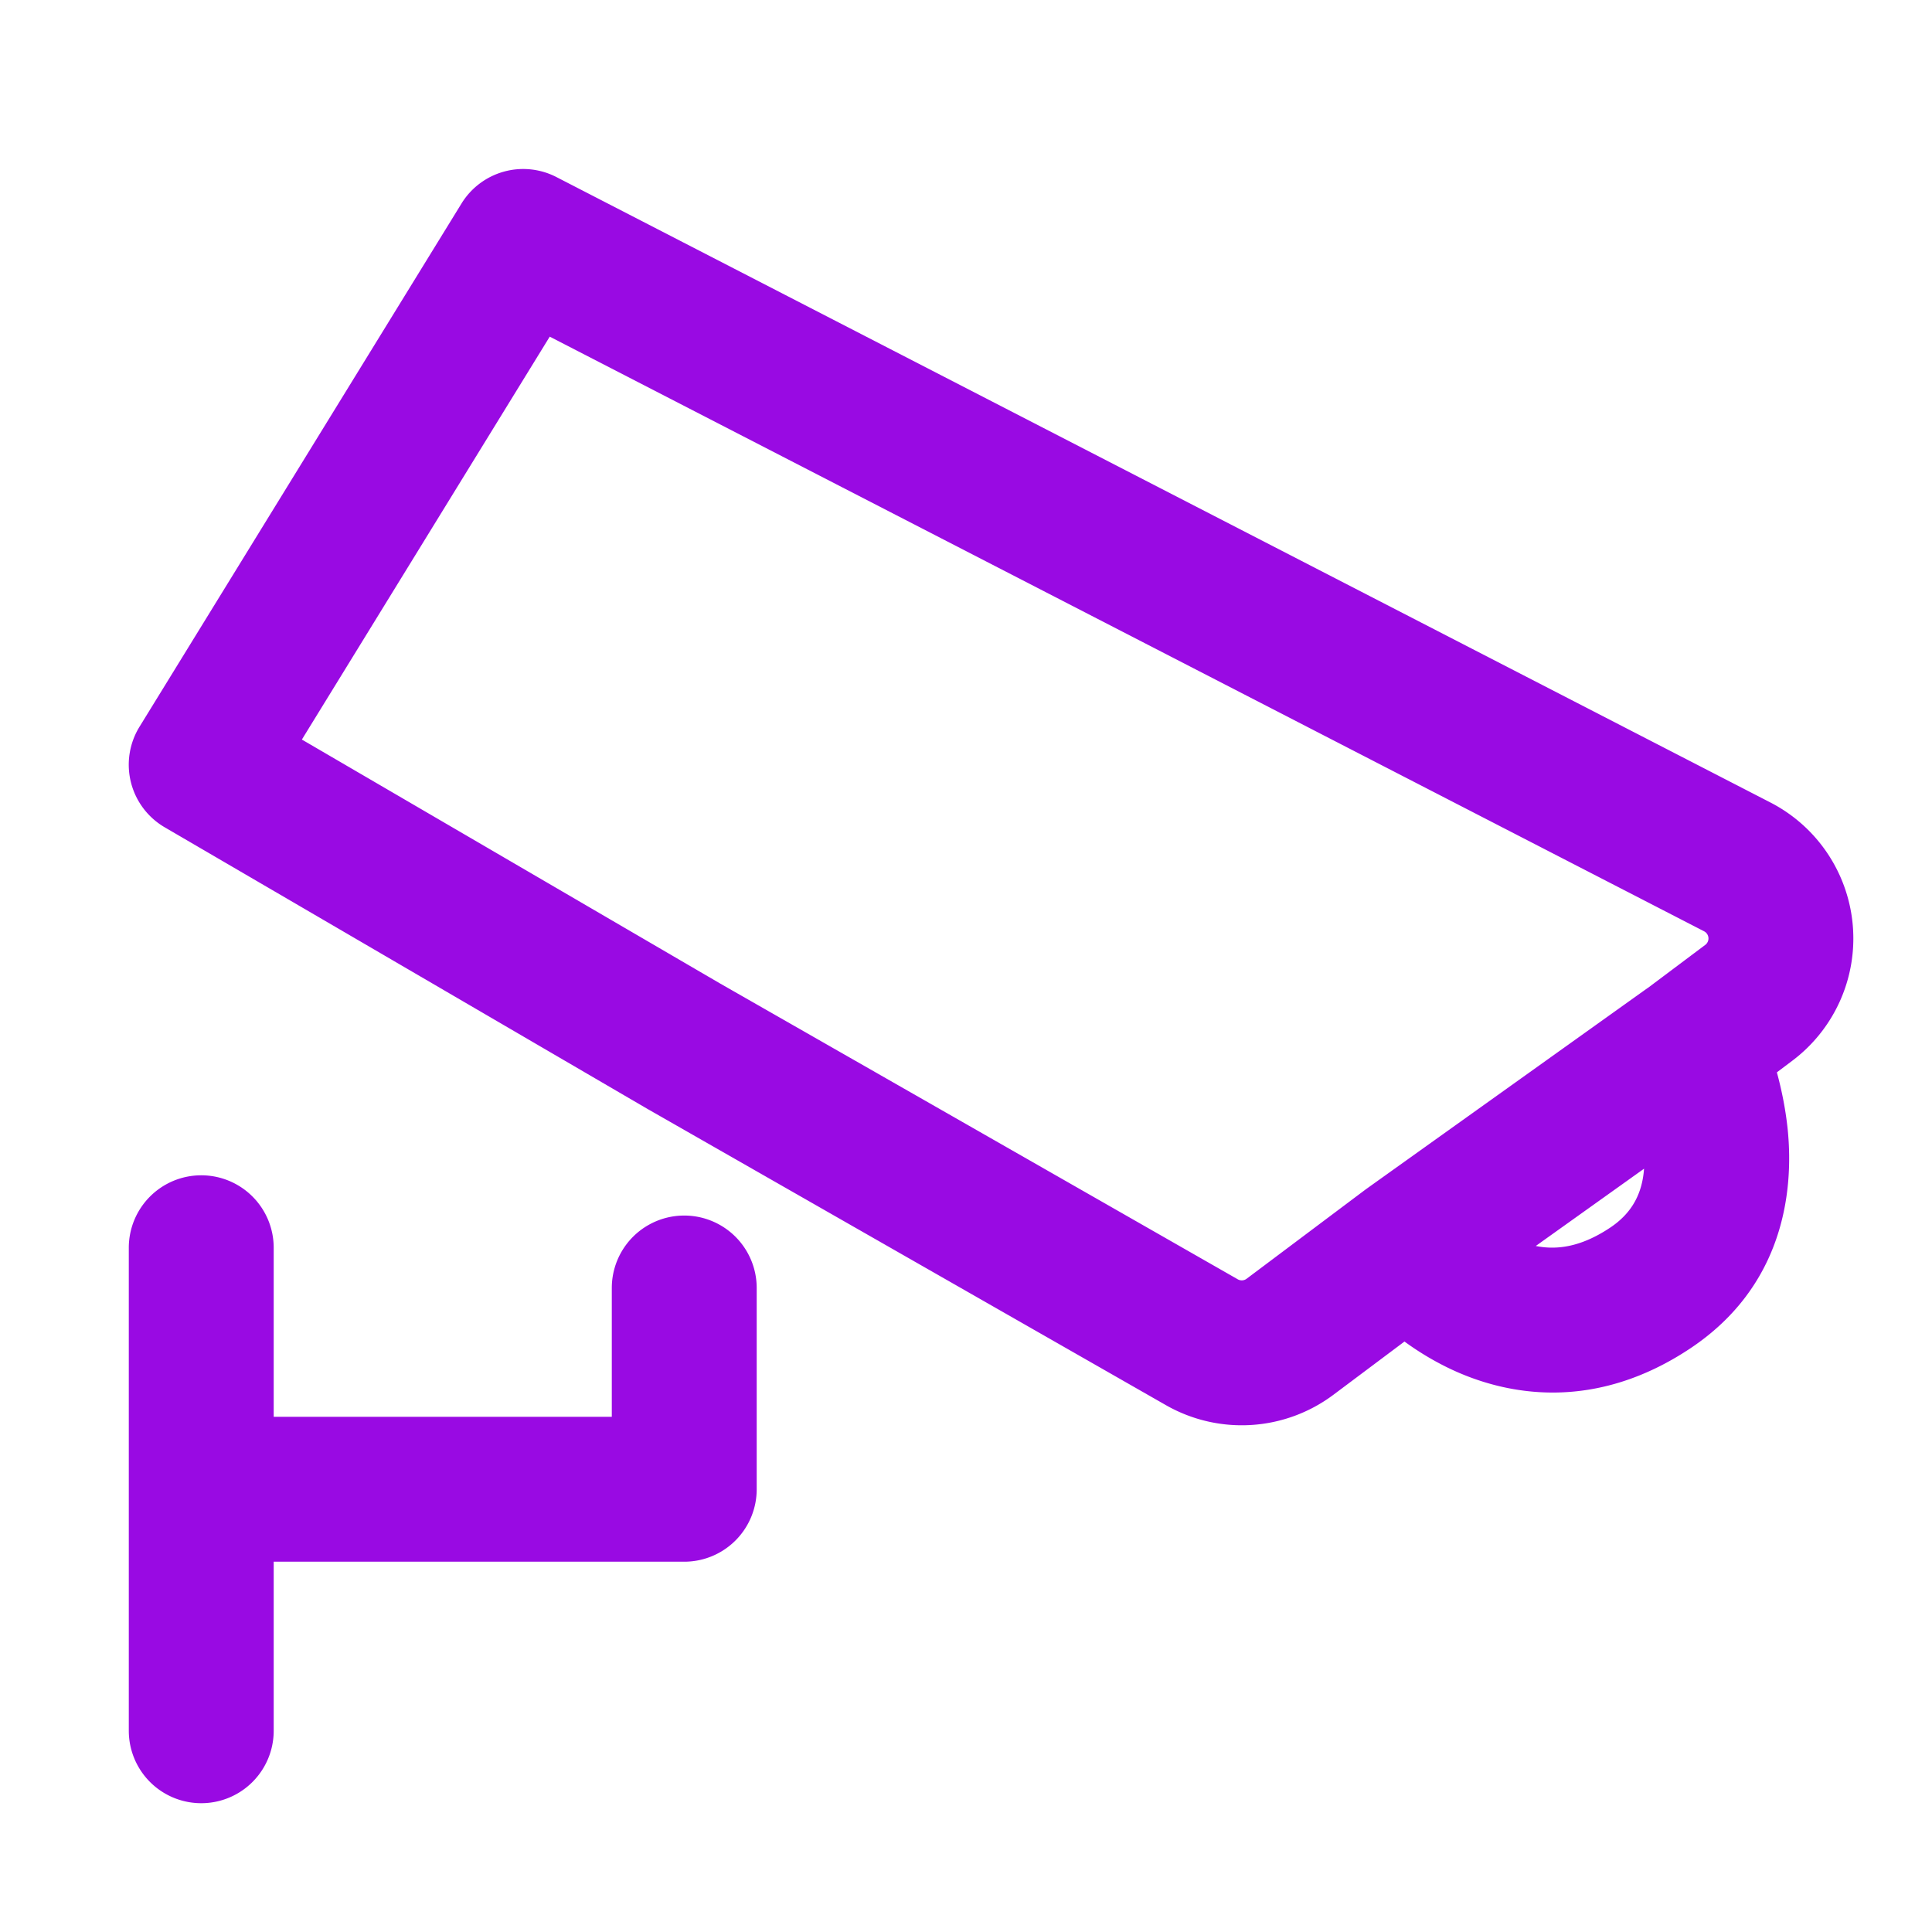 <?xml version="1.0" encoding="UTF-8"?>
<svg xmlns="http://www.w3.org/2000/svg" fill="none" viewBox="0 0 24 24"><path fill="#1E1E20" fill-rule="evenodd" d="M5.733 2.528a.9.9 0 0 1 1.18-.328l15.08 7.769a1.9 1.9 0 0 1 .27 3.209l-.19.143c.056.206.108.45.135.715.08.807-.077 1.958-1.209 2.713-1.167.778-2.269.61-3.034.231a3.577 3.577 0 0 1-.518-.315l-.881.66a1.9 1.9 0 0 1-2.083.13l-6.437-3.678-6-3.5a.9.9 0 0 1-.313-1.249l4-6.5zm13.345 12.95c.256.052.558.016.923-.227.279-.186.4-.432.422-.733l-1.345.96zm1.39-3.204l.715-.536a.1.1 0 0 0-.014-.169L6.829 4.182 3.75 9.187 8.95 12.22l6.426 3.672a.1.1 0 0 0 .11-.007l1.482-1.112 3.5-2.5zm-2.27 2.657zM2.5 14.6a.9.9 0 0 1 .9.9v2.1h4.2V16a.9.9 0 0 1 1.8 0v2.5a.9.9 0 0 1-.9.9H3.4v2.1a.9.9 0 1 1-1.8 0v-6a.9.9 0 0 1 .9-.9z" clip-rule="evenodd" style="fill: #990ae3;"/></svg>
